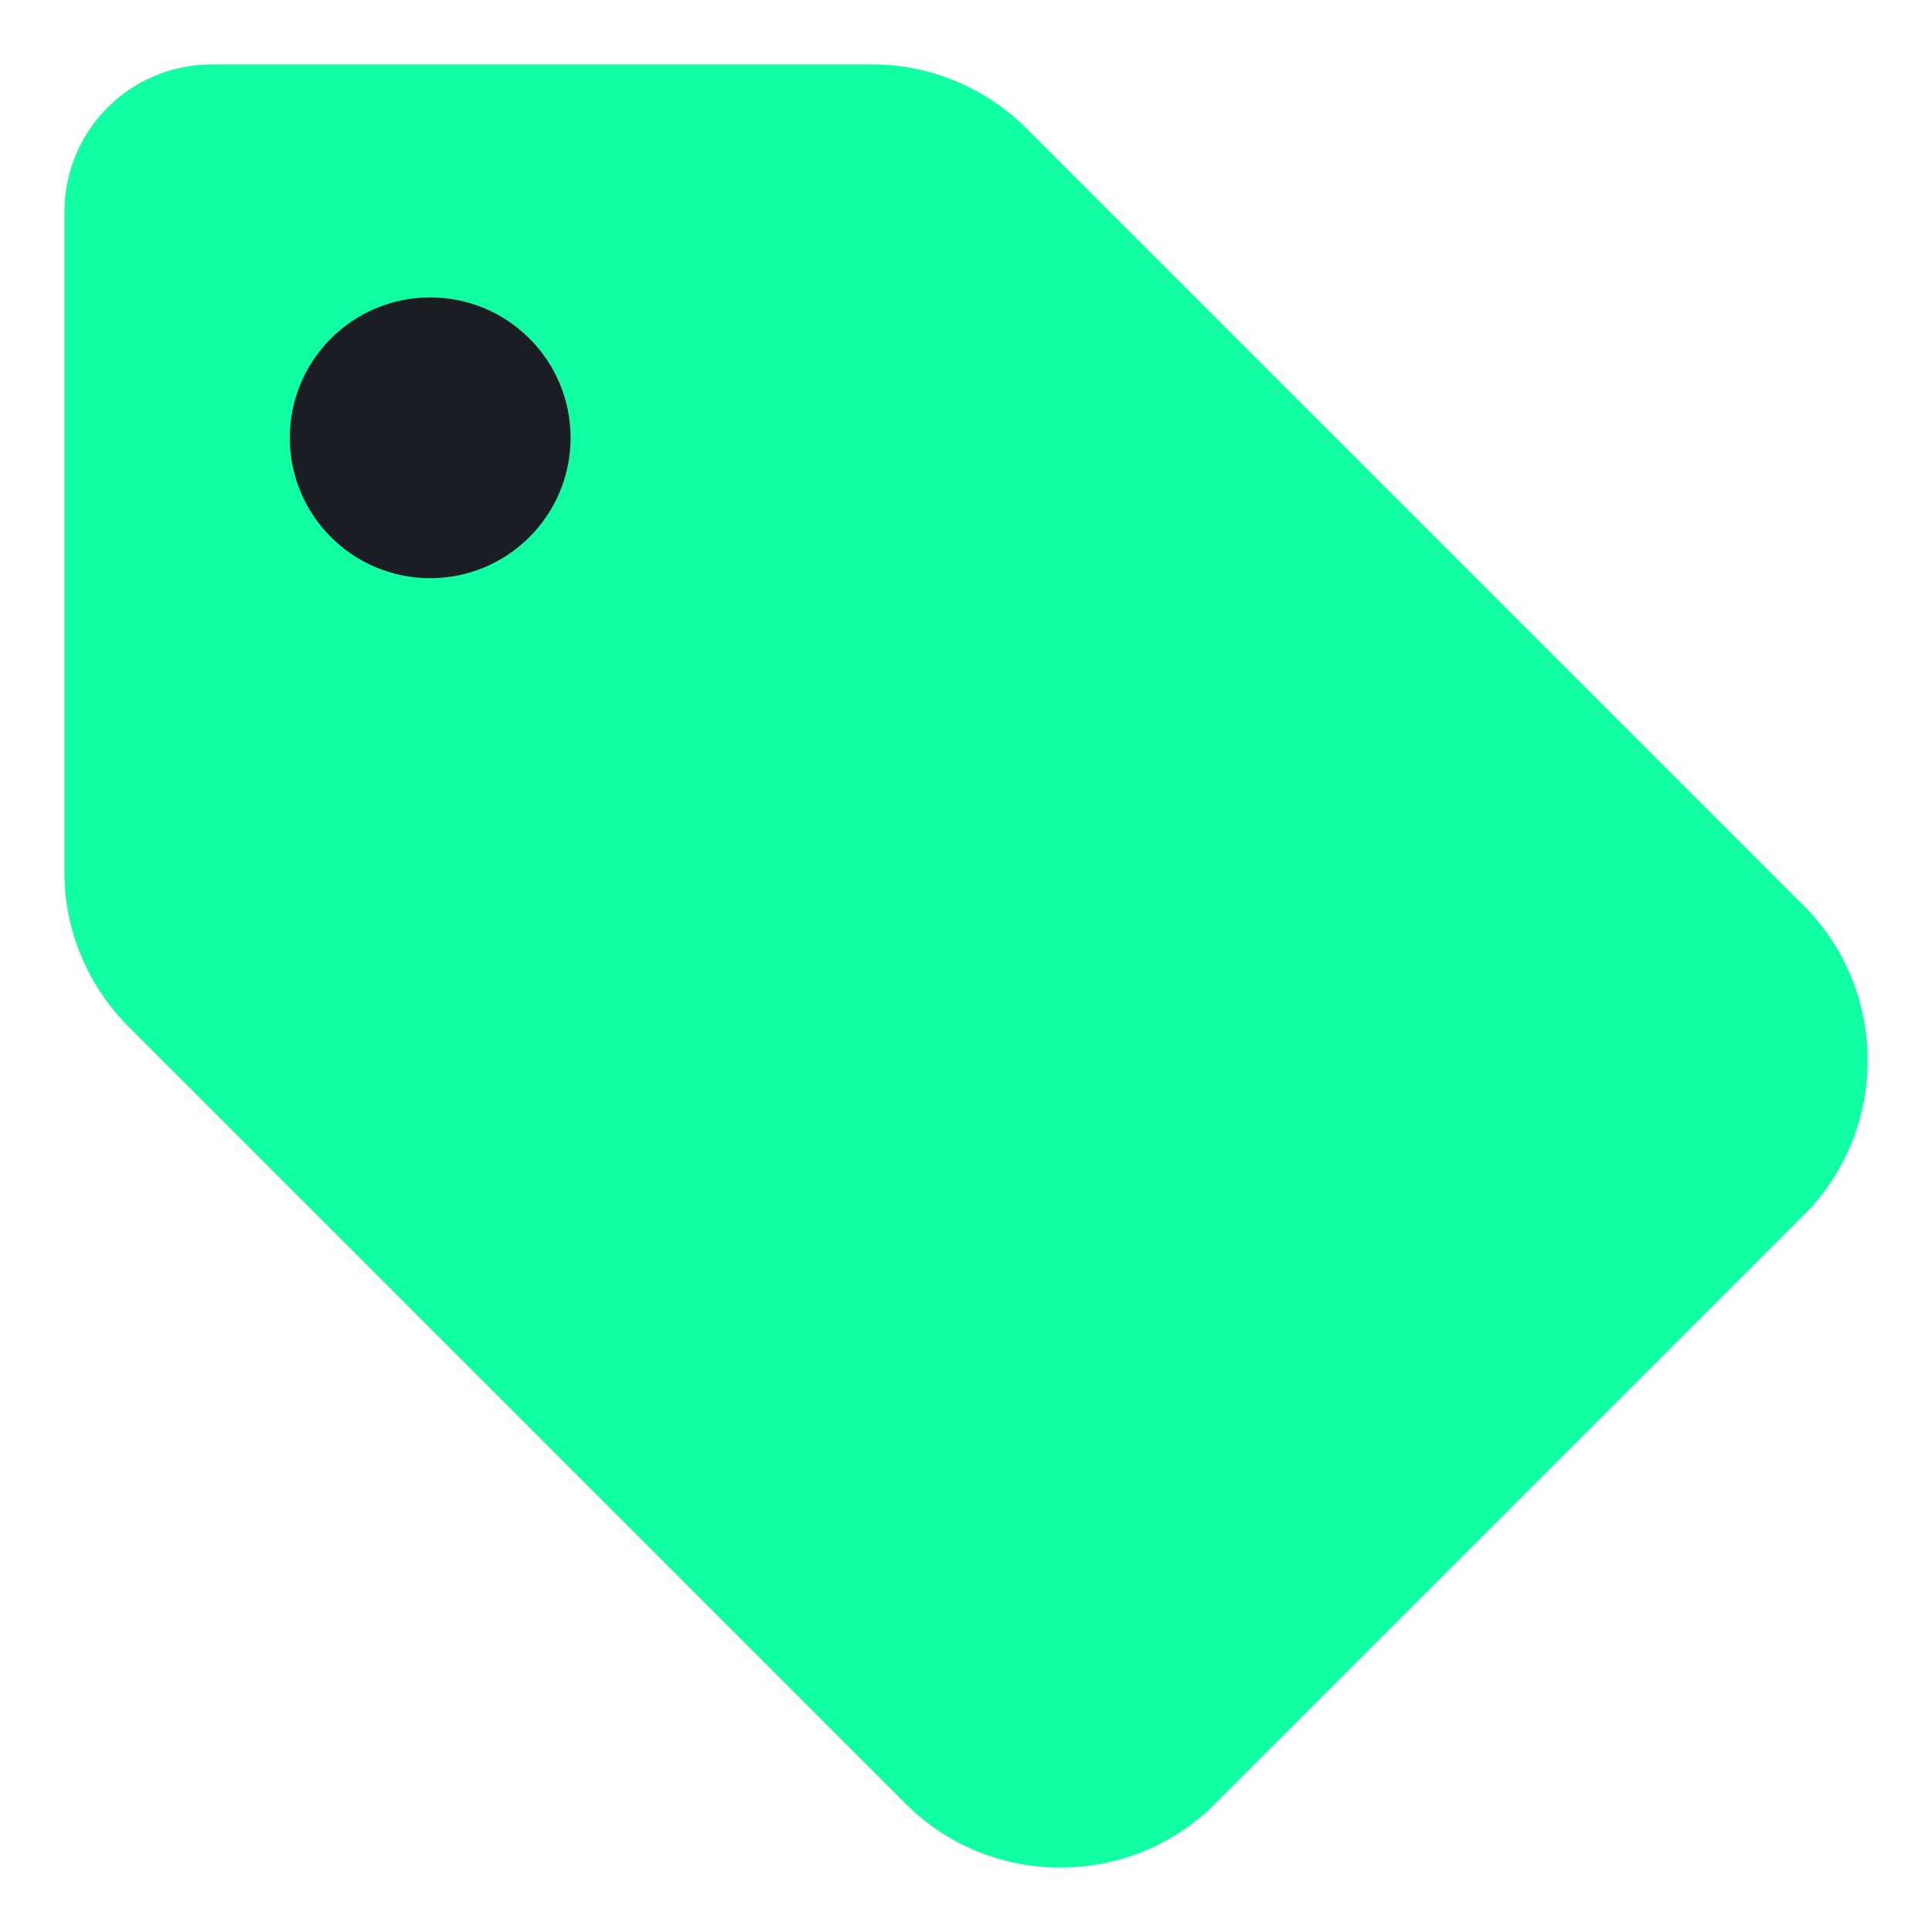 <svg width="15" height="15" viewBox="0 0 15 15" fill="none" xmlns="http://www.w3.org/2000/svg">
<path d="M7.973 1L14.005 7.032C14.665 7.693 14.665 8.773 14.005 9.433L9.433 14.005C8.773 14.665 7.693 14.665 7.032 14.005L1 7.973C0.68 7.653 0.5 7.222 0.5 6.772V1.65C0.5 1.01 1.01 0.5 1.65 0.5H6.772C7.222 0.5 7.653 0.68 7.973 1Z" fill="#10FFA2"/>
<path d="M3.34 4.489C3.942 4.489 4.43 4.001 4.43 3.399C4.43 2.797 3.942 2.309 3.34 2.309C2.738 2.309 2.25 2.797 2.25 3.399C2.25 4.001 2.738 4.489 3.34 4.489Z" fill="#1A1D24"/>
</svg>
